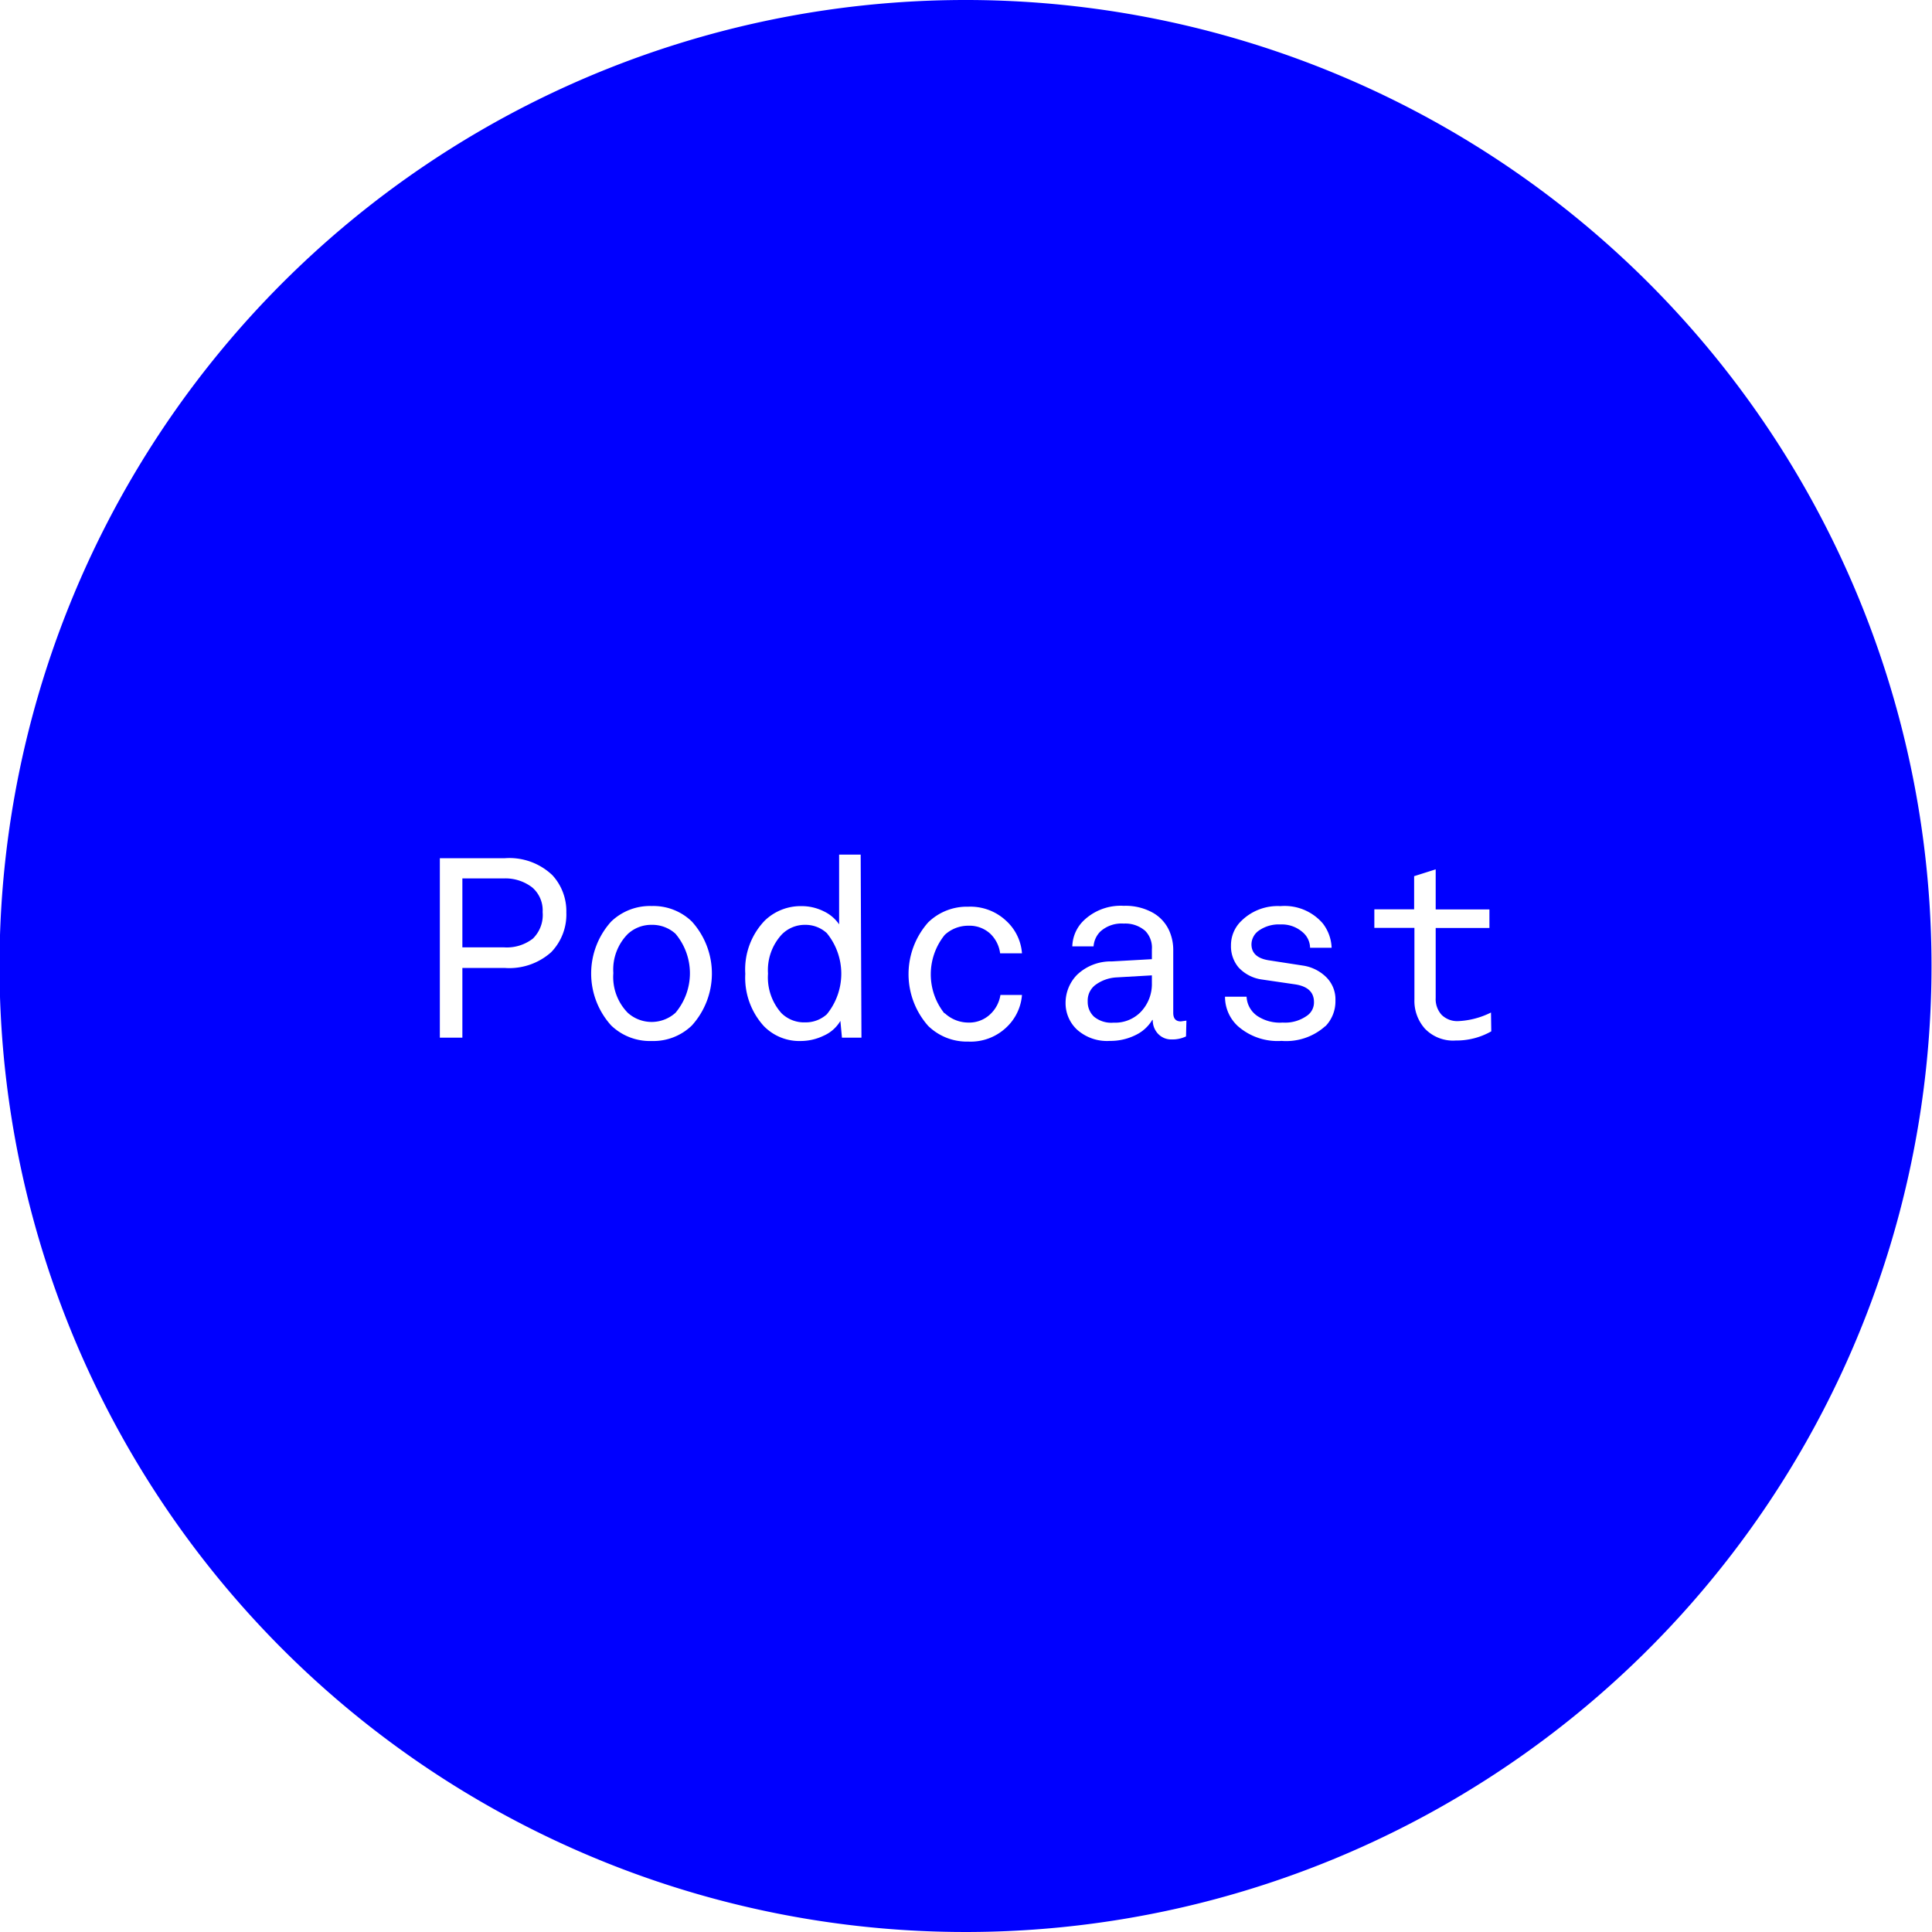 <svg id="f374e5b1-ea6a-448f-a73c-0b852846a597" data-name="592e89c4-40a5-4934-b8e7-a570c6ad1fc2" xmlns="http://www.w3.org/2000/svg" viewBox="0 0 198.1 198.1"><defs><style>.\31 3ab7278-9bcc-4e6e-b393-d9c9b963b727{fill:blue;}</style></defs><title>stamp</title><path class="13ab7278-9bcc-4e6e-b393-d9c9b963b727" d="M112.39,100.94a2,2,0,0,0-.86,1.74,2.06,2.06,0,0,0,.65,1.57,2.79,2.79,0,0,0,2,.61,3.67,3.67,0,0,0,2.76-1.07,4.13,4.13,0,0,0,1.17-3v-.78l-3.64.21A4,4,0,0,0,112.39,100.94Z"/><path class="13ab7278-9bcc-4e6e-b393-d9c9b963b727" d="M82.57,94.83a3.3,3.3,0,0,0-2.42,1,5.38,5.38,0,0,0-1.4,4,5.5,5.5,0,0,0,1.38,4.06,3.31,3.31,0,0,0,2.44.94,3.22,3.22,0,0,0,2.21-.83,6.58,6.58,0,0,0,0-8.32A3.22,3.22,0,0,0,82.57,94.83Z"/><path class="13ab7278-9bcc-4e6e-b393-d9c9b963b727" d="M66.81,94.83a3.53,3.53,0,0,0-2.44.94,5.18,5.18,0,0,0-1.48,4,5.25,5.25,0,0,0,1.48,4.08,3.66,3.66,0,0,0,4.89,0,6.29,6.29,0,0,0,0-8.11A3.54,3.54,0,0,0,66.81,94.83Z"/><path class="13ab7278-9bcc-4e6e-b393-d9c9b963b727" d="M51.68,90.07H47.41v7.07H51.7a4.36,4.36,0,0,0,2.94-.9,3.39,3.39,0,0,0,1-2.72A3.1,3.1,0,0,0,54.58,91,4.5,4.5,0,0,0,51.68,90.07Z"/><path class="13ab7278-9bcc-4e6e-b393-d9c9b963b727" d="M99.05,0a99.05,99.05,0,1,0,99,99.05A99.05,99.05,0,0,0,99.05,0ZM56.51,97.64a6.45,6.45,0,0,1-4.76,1.61H47.41v7.15H45.1V88h6.63a6.38,6.38,0,0,1,4.91,1.74,5.45,5.45,0,0,1,1.43,3.82A5.55,5.55,0,0,1,56.51,97.64Zm14.43,7.51a5.67,5.67,0,0,1-4.11,1.59,5.73,5.73,0,0,1-4.16-1.59,7.94,7.94,0,0,1,0-10.66,5.74,5.74,0,0,1,4.16-1.59,5.67,5.67,0,0,1,4.11,1.59,7.94,7.94,0,0,1,0,10.66Zm17.39,1.25h-2l-.16-1.72a3.71,3.71,0,0,1-1.7,1.51,5.42,5.42,0,0,1-2.33.55,5.08,5.08,0,0,1-3.82-1.53,7.35,7.35,0,0,1-1.9-5.36,7.22,7.22,0,0,1,2-5.46,5.3,5.3,0,0,1,3.74-1.48,5.08,5.08,0,0,1,2.28.52,3.94,3.94,0,0,1,1.6,1.35V87.63h2.21Zm8.5-2.55a3.55,3.55,0,0,0,2.44,1,3.13,3.13,0,0,0,2.24-.83,3.43,3.43,0,0,0,1.07-2h2.21a5.09,5.09,0,0,1-1.66,3.38,5.31,5.31,0,0,1-3.85,1.4,5.67,5.67,0,0,1-4.11-1.61,8,8,0,0,1,0-10.61,5.68,5.68,0,0,1,4.11-1.61,5.35,5.35,0,0,1,3.87,1.43,5,5,0,0,1,1.64,3.35h-2.24a3.39,3.39,0,0,0-1-2,3.13,3.13,0,0,0-2.24-.83,3.54,3.54,0,0,0-2.44.94,6.43,6.43,0,0,0,0,8.09Zm24.78,2.42a3.22,3.22,0,0,1-1.46.31,1.85,1.85,0,0,1-1.4-.57,2,2,0,0,1-.55-1.43h-.05a4,4,0,0,1-1.75,1.57,5.76,5.76,0,0,1-2.59.58,4.61,4.61,0,0,1-3.38-1.16,3.7,3.7,0,0,1-1.17-2.72,4.11,4.11,0,0,1,1.18-2.9A5,5,0,0,1,114,98.58l4.11-.23v-1a2.46,2.46,0,0,0-.68-1.9,3.11,3.11,0,0,0-2.21-.75,3.24,3.24,0,0,0-2.39.81,2.39,2.39,0,0,0-.7,1.53h-2.18a3.83,3.83,0,0,1,1.22-2.7,5.48,5.48,0,0,1,4.06-1.46,5.73,5.73,0,0,1,3,.72,4,4,0,0,1,1.68,1.88,4.89,4.89,0,0,1,.39,2v6.37q0,.88.78.88l.57-.08Zm14.3-1.07a6,6,0,0,1-4.5,1.53,6.15,6.15,0,0,1-4.5-1.53,4.06,4.06,0,0,1-1.3-3h2.21a2.54,2.54,0,0,0,1.14,2,4.18,4.18,0,0,0,2.55.65,3.87,3.87,0,0,0,2.57-.75,1.65,1.65,0,0,0,.65-1.35q0-1.53-1.95-1.82l-3.35-.49A4,4,0,0,1,127,99.2a3.36,3.36,0,0,1-.78-2.26,3.45,3.45,0,0,1,1.07-2.52,5.3,5.3,0,0,1,4-1.51,5.16,5.16,0,0,1,4.34,1.77,4.34,4.34,0,0,1,.91,2.5h-2.21a2.13,2.13,0,0,0-.78-1.61,3.23,3.23,0,0,0-2.26-.78,3.54,3.54,0,0,0-2.24.65,1.75,1.75,0,0,0-.73,1.38q0,1.35,1.74,1.64l3.56.55a4.3,4.3,0,0,1,2.31,1.13,3.2,3.2,0,0,1,1,2.46A3.67,3.67,0,0,1,135.92,105.21Zm17,.55a7.21,7.21,0,0,1-3.64.94,4,4,0,0,1-3.16-1.21,4.27,4.27,0,0,1-1.08-3V95.14h-4.11v-1.9H145V89.84l2.21-.7v4.11h5.51v1.9h-5.51v7.18a2.39,2.39,0,0,0,.61,1.73,2.28,2.28,0,0,0,1.73.64,8.36,8.36,0,0,0,3.33-.88Z"/></svg>